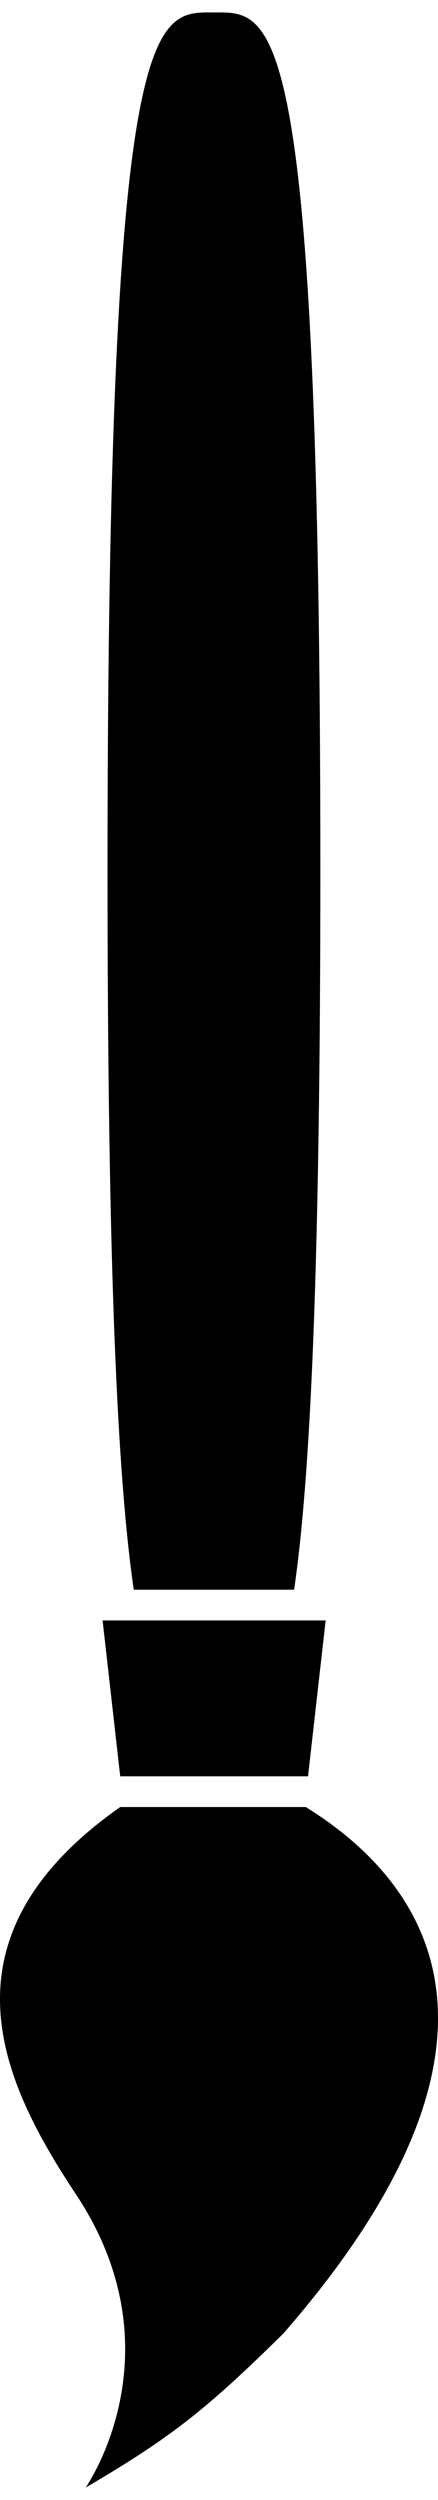 <svg xmlns="http://www.w3.org/2000/svg" xmlns:xlink="http://www.w3.org/1999/xlink" version="1.2" baseProfile="tiny" id="Ebene_1" x="0px" y="0px" width="17.544px" height="100px" viewBox="0 0 30.361 171.335" xml:space="preserve">
<path d="M14.917,121.001"/>
<path d="M14.83,0c-4.074,0-7.377-0.846-7.377,59.407c0,27.463,0.687,42.04,1.819,49.777h11.115  c1.133-7.737,1.819-22.314,1.819-49.777C22.207-0.846,18.904,0,14.83,0z"/>
<path d="M21.194,124.228H8.333c-13.141,9.218-8.001,19.367-3.063,26.816c7.251,10.939,0.667,20.291,0.667,20.291  c6.019-3.509,8.504-5.542,13.709-10.667C37.748,139.897,29.145,129.143,21.194,124.228z"/>
<polygon points="21.352,122.102 22.573,111.311 7.111,111.311 8.333,122.102 "/>
</svg>